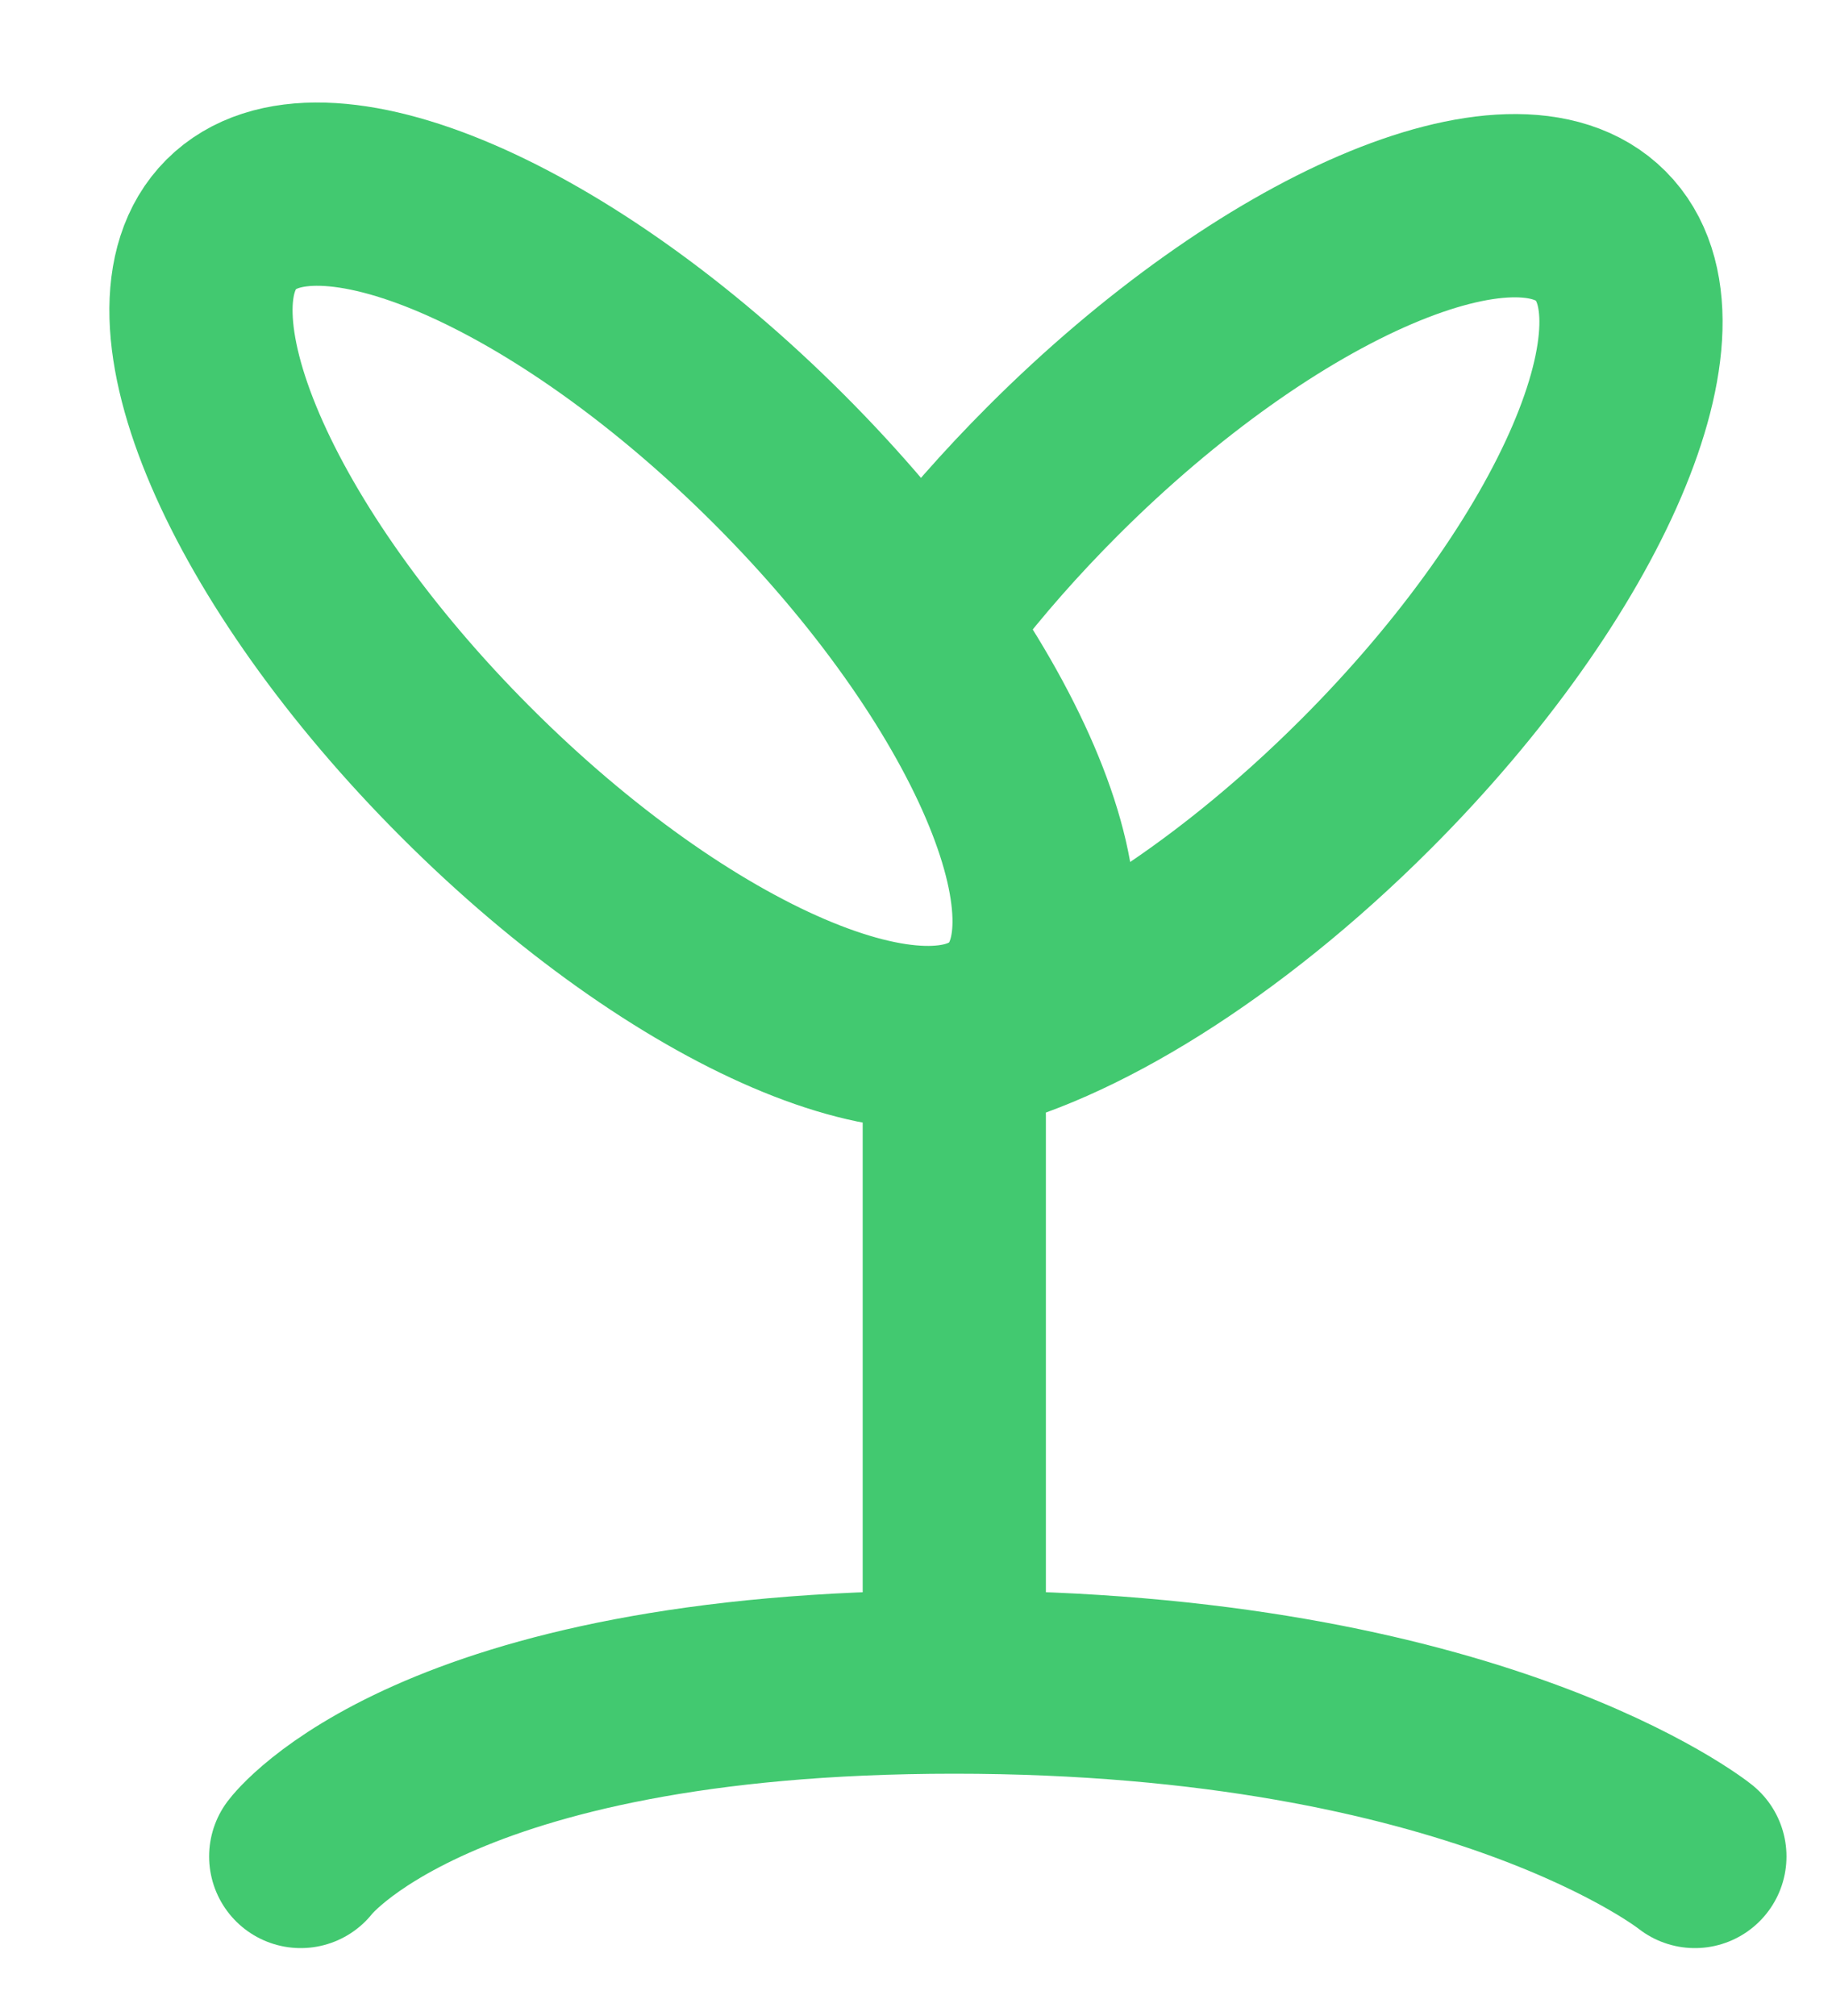 <svg width="20" height="22" viewBox="0 0 20 22" fill="none" xmlns="http://www.w3.org/2000/svg">
<path d="M10.418 17.88V12.173" stroke="#42C970" stroke-width="2" stroke-linecap="round"/>
<path d="M3.283 20.259C3.283 20.259 4.71 18.356 10.417 18.356C16.125 18.356 18.503 20.259 18.503 20.259" stroke="#42C970" stroke-width="2" stroke-linecap="round"/>
<path d="M2.524 2.449C3.468 1.505 6.146 2.653 8.505 5.012C10.864 7.371 12.012 10.049 11.068 10.992C10.124 11.936 7.447 10.789 5.088 8.429C2.728 6.07 1.581 3.392 2.524 2.449Z" stroke="#42C970" stroke-width="2"/>
<path d="M10.463 11.381C11.703 11.116 13.375 10.093 14.912 8.556C17.272 6.196 18.419 3.519 17.475 2.575C16.532 1.631 13.854 2.779 11.495 5.138C11.034 5.599 10.619 6.072 10.258 6.542" stroke="#42C970" stroke-width="2" stroke-linecap="round"/>
</svg>
